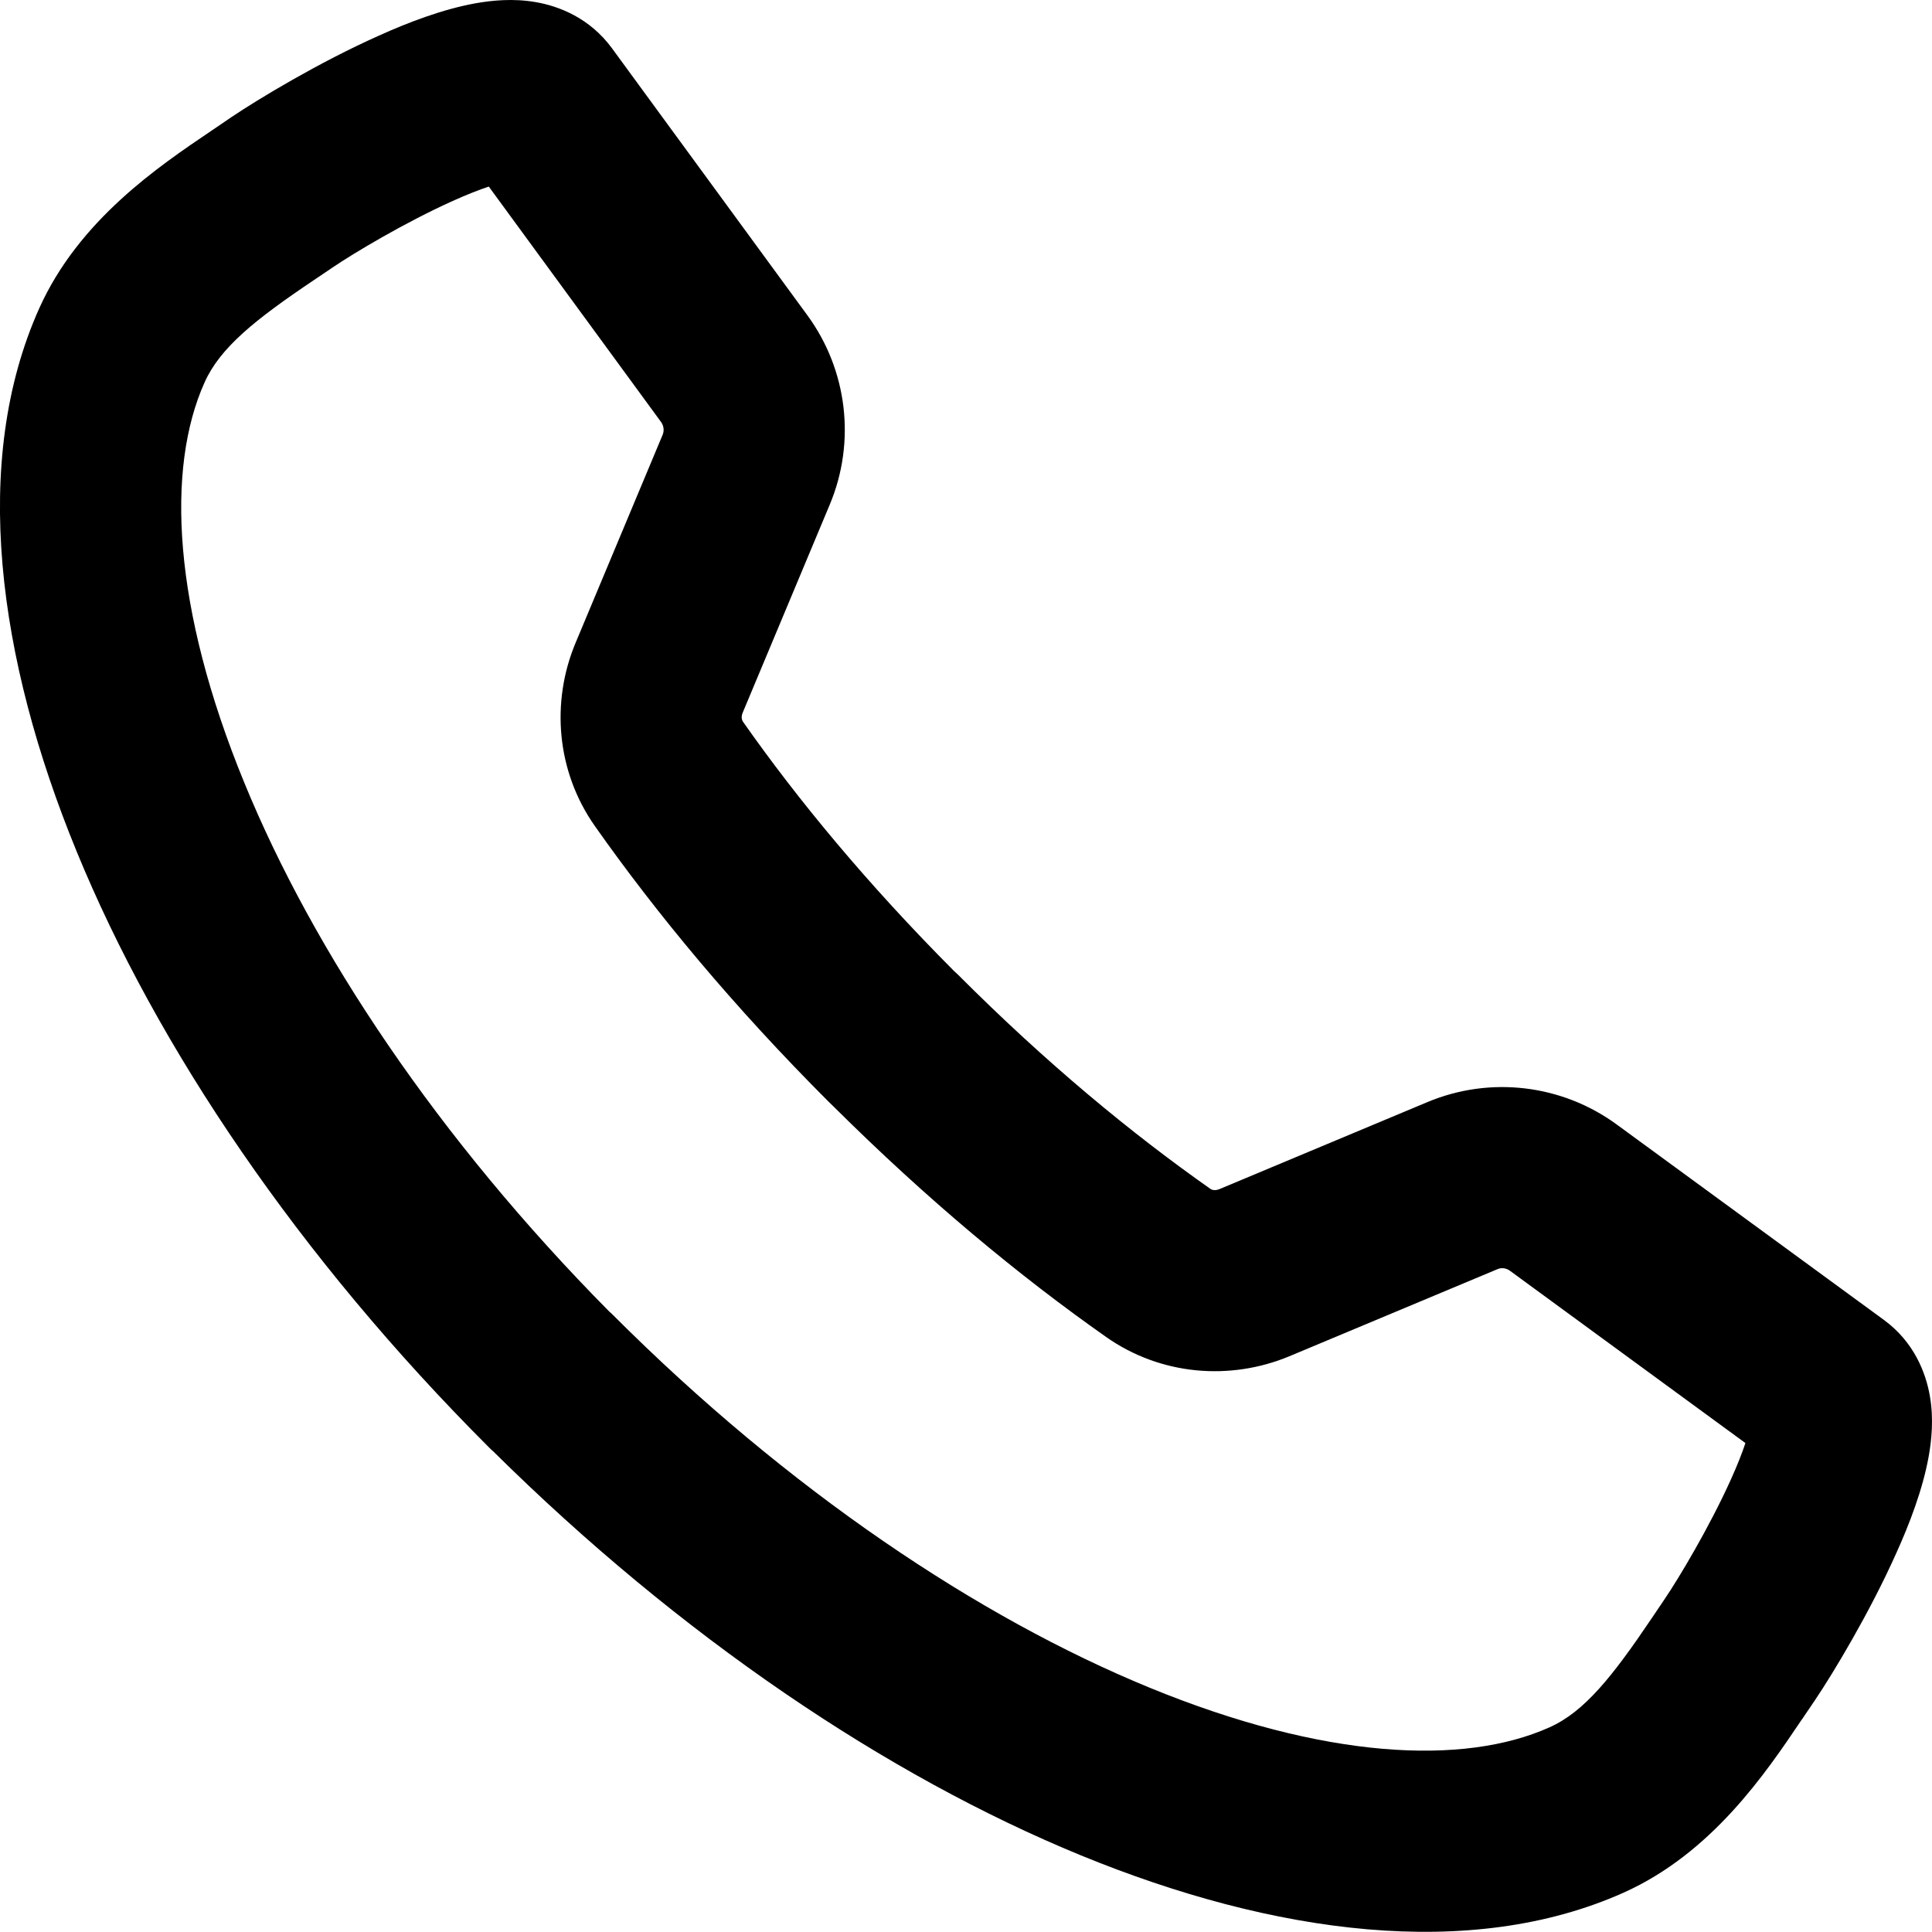 <svg width="14" height="14" viewBox="0 0 14 14" fill="none" xmlns="http://www.w3.org/2000/svg">
<path fill-rule="evenodd" clip-rule="evenodd" d="M3.88 0.015C4.051 0.044 4.274 0.131 4.434 0.349L5.85 2.284C6.141 2.681 6.203 3.202 6.013 3.656L5.382 5.164C5.368 5.196 5.377 5.22 5.384 5.23C5.783 5.798 6.283 6.403 6.912 7.035C6.922 7.044 6.932 7.053 6.941 7.062C7.581 7.703 8.195 8.21 8.771 8.615C8.78 8.622 8.804 8.63 8.836 8.617L10.344 7.986C10.798 7.796 11.319 7.858 11.716 8.149L13.652 9.565C13.87 9.725 13.956 9.948 13.985 10.119C14.013 10.281 13.997 10.436 13.976 10.554C13.933 10.792 13.837 11.043 13.741 11.255C13.547 11.689 13.282 12.127 13.154 12.317L13.06 12.456L13.054 12.464C12.794 12.85 12.405 13.428 11.765 13.715C10.658 14.21 9.23 14.018 7.831 13.444C6.426 12.867 4.931 11.86 3.574 10.517C3.562 10.507 3.551 10.496 3.541 10.486C2.168 9.113 1.14 7.595 0.555 6.169C-0.019 4.77 -0.212 3.342 0.284 2.235C0.571 1.595 1.149 1.206 1.534 0.946C1.537 0.944 1.54 0.942 1.543 0.94L1.681 0.846C1.872 0.718 2.309 0.453 2.744 0.259C2.956 0.163 3.207 0.067 3.445 0.024C3.563 0.003 3.717 -0.013 3.88 0.015ZM4.415 9.504C4.425 9.512 4.434 9.521 4.443 9.53C5.713 10.8 7.089 11.72 8.329 12.229C9.596 12.749 10.606 12.796 11.228 12.517C11.481 12.404 11.683 12.151 11.972 11.722L12.065 11.584C12.162 11.441 12.386 11.069 12.544 10.718C12.59 10.616 12.624 10.529 12.648 10.457L10.941 9.208C10.915 9.189 10.88 9.184 10.851 9.197L9.343 9.828C8.916 10.006 8.413 9.968 8.015 9.688C7.385 9.245 6.722 8.696 6.038 8.016C6.028 8.007 6.018 7.997 6.009 7.988C5.316 7.295 4.76 6.624 4.31 5.985C4.031 5.588 3.992 5.085 4.171 4.658L4.802 3.15C4.814 3.12 4.81 3.086 4.791 3.059L3.542 1.352C3.47 1.376 3.383 1.41 3.281 1.456C2.93 1.614 2.558 1.838 2.415 1.935L2.277 2.028C1.847 2.317 1.595 2.519 1.482 2.772C1.203 3.394 1.25 4.404 1.77 5.671C2.271 6.894 3.173 8.249 4.415 9.504Z" fill="black"/>
</svg>
